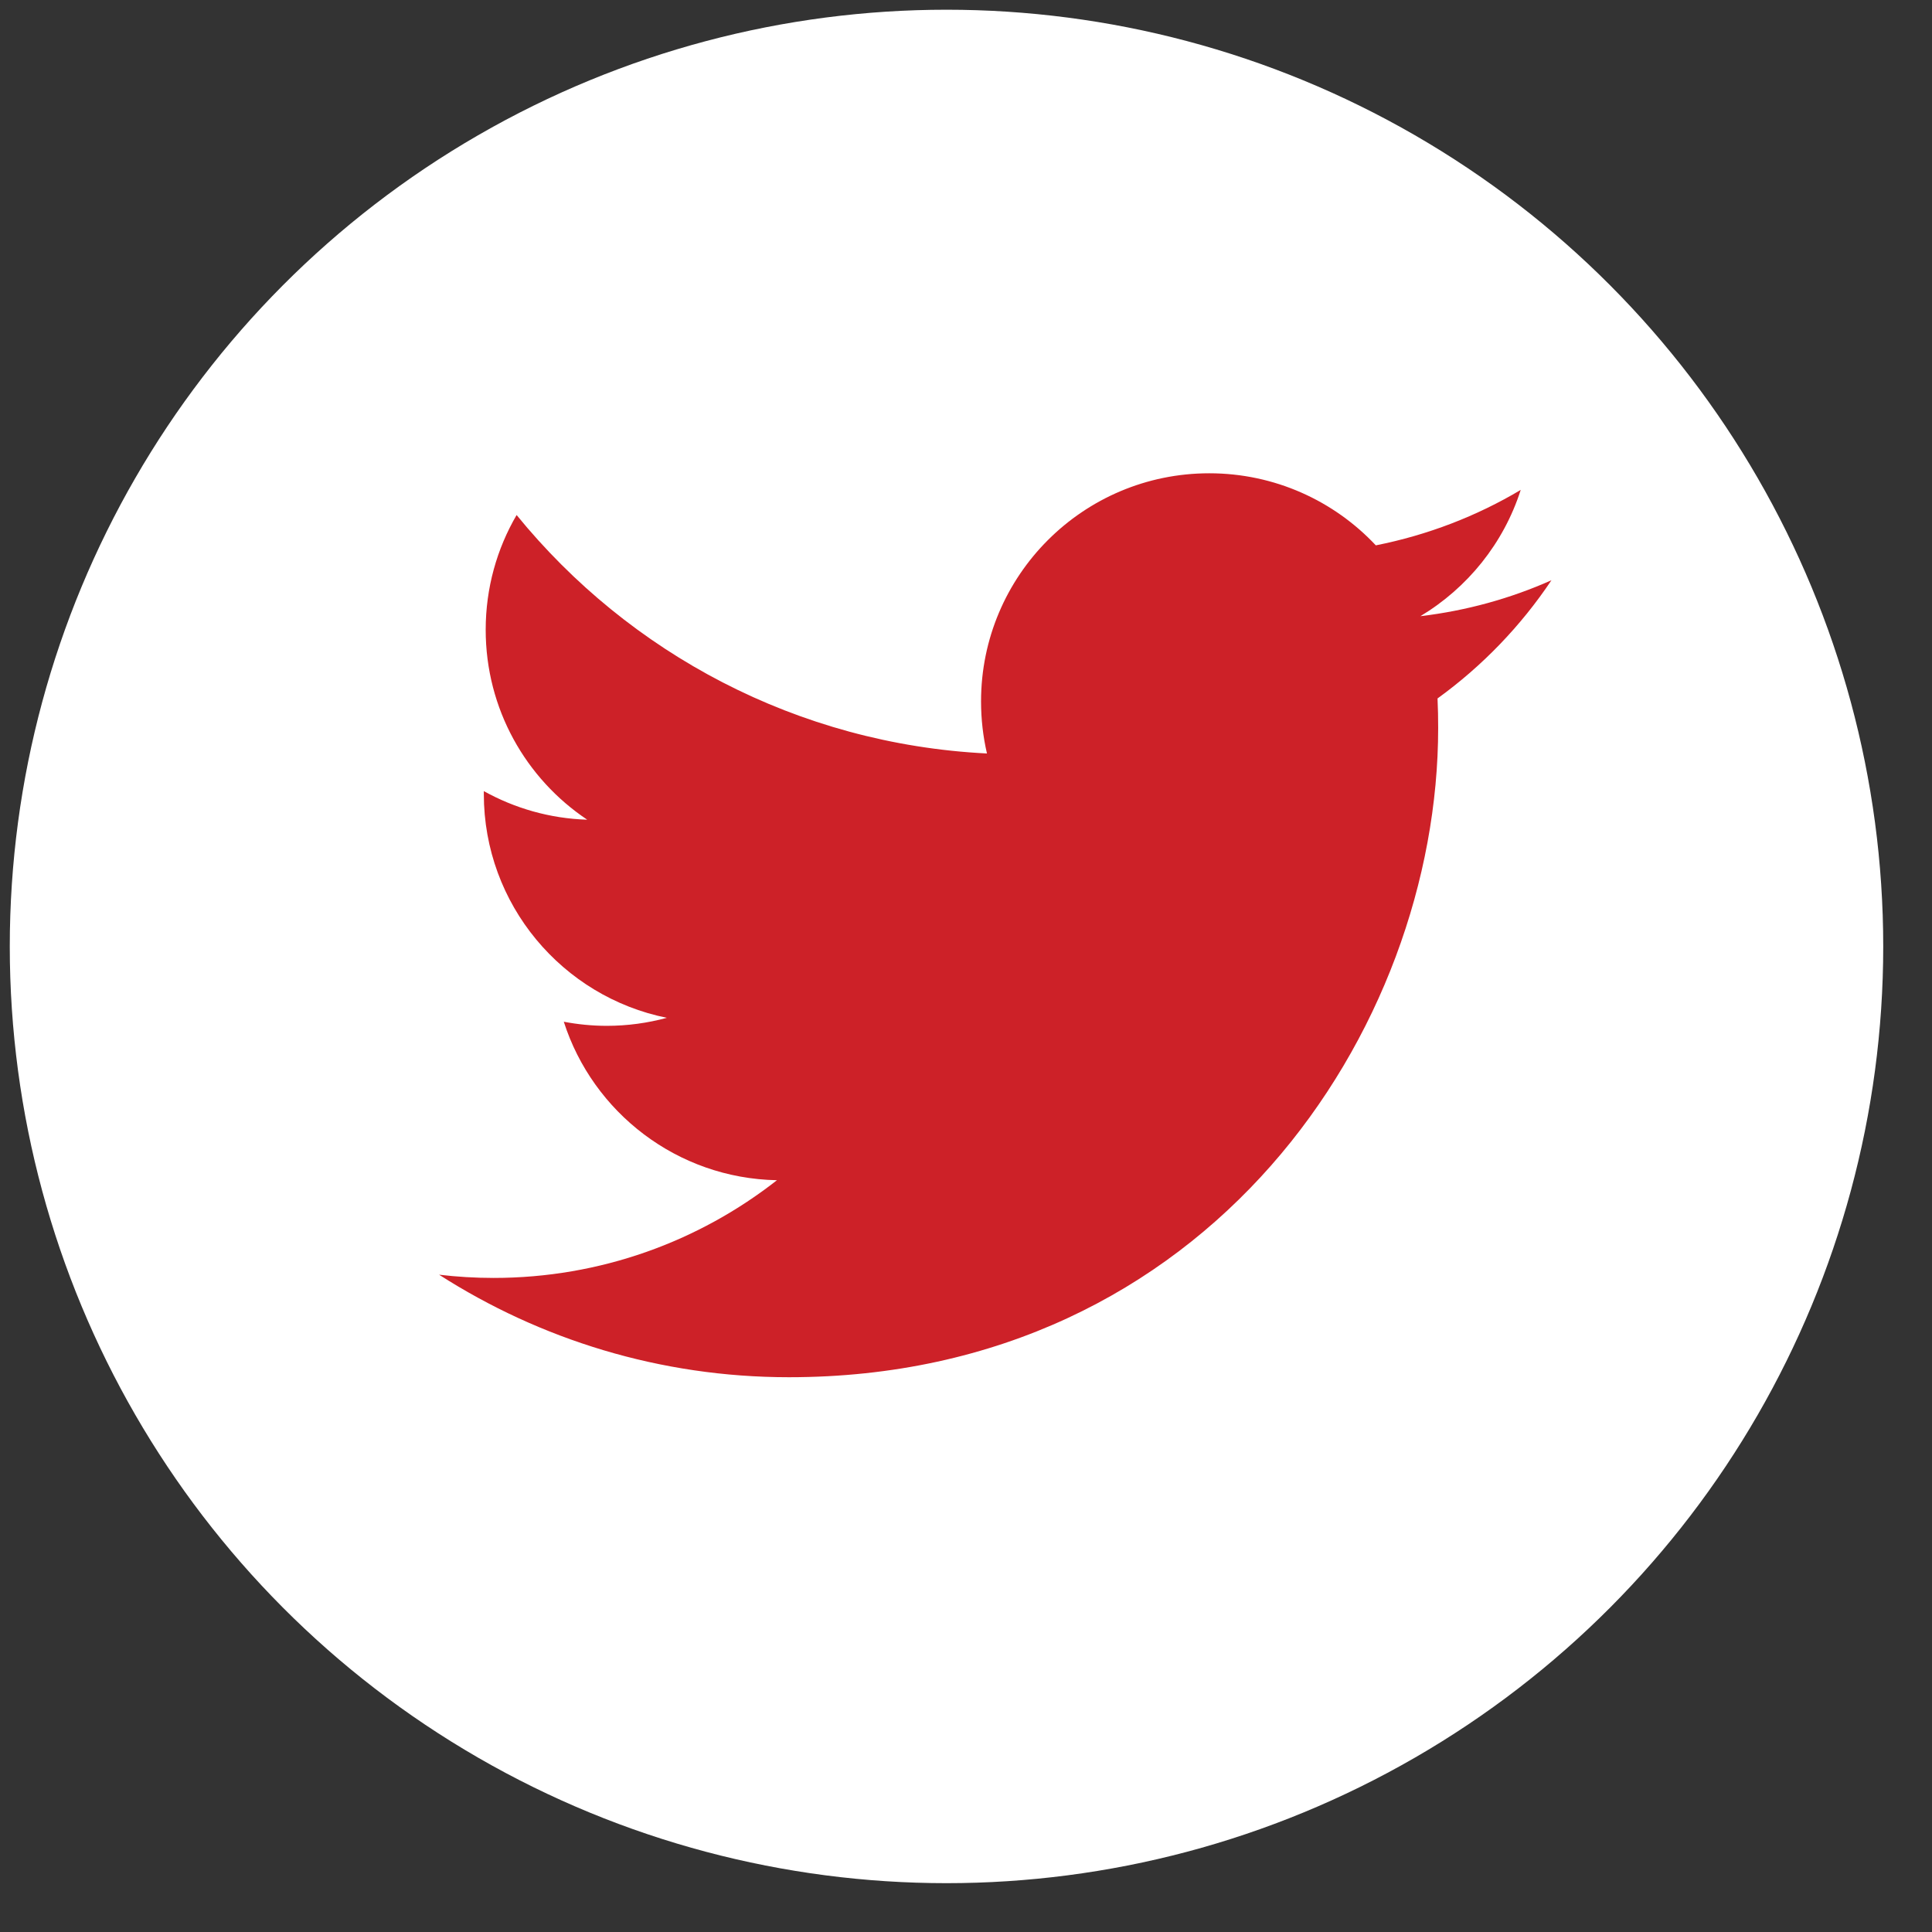 <svg width="33" height="33" viewBox="0 0 33 33" fill="none" xmlns="http://www.w3.org/2000/svg">
<rect x="0" y="0" width="33" height="33" fill="#333333" stroke="none"/>
<circle cx="16.167" cy="16.166" r="16" fill="white"/>
<path fill-rule="evenodd" clip-rule="evenodd" d="M26.5 9.911C25.802 10.222 25.05 10.431 24.261 10.525C25.066 10.042 25.684 9.279 25.975 8.368C25.223 8.816 24.387 9.139 23.5 9.315C22.789 8.557 21.775 8.084 20.655 8.084C18.502 8.084 16.757 9.829 16.757 11.981C16.757 12.287 16.792 12.584 16.858 12.87C13.618 12.708 10.746 11.156 8.824 8.797C8.488 9.373 8.296 10.042 8.296 10.757C8.296 12.109 8.983 13.302 10.03 14.001C9.39 13.981 8.79 13.805 8.264 13.513V13.562C8.264 15.451 9.608 17.026 11.39 17.385C11.063 17.474 10.719 17.522 10.364 17.522C10.112 17.522 9.868 17.497 9.63 17.452C10.126 19 11.566 20.127 13.271 20.159C11.938 21.204 10.257 21.828 8.43 21.828C8.115 21.828 7.805 21.809 7.5 21.773C9.225 22.878 11.274 23.524 13.475 23.524C20.645 23.524 24.565 17.585 24.565 12.434C24.565 12.265 24.562 12.097 24.554 11.93C25.316 11.379 25.977 10.693 26.5 9.911Z" fill="#CD2128"/>
</svg>
